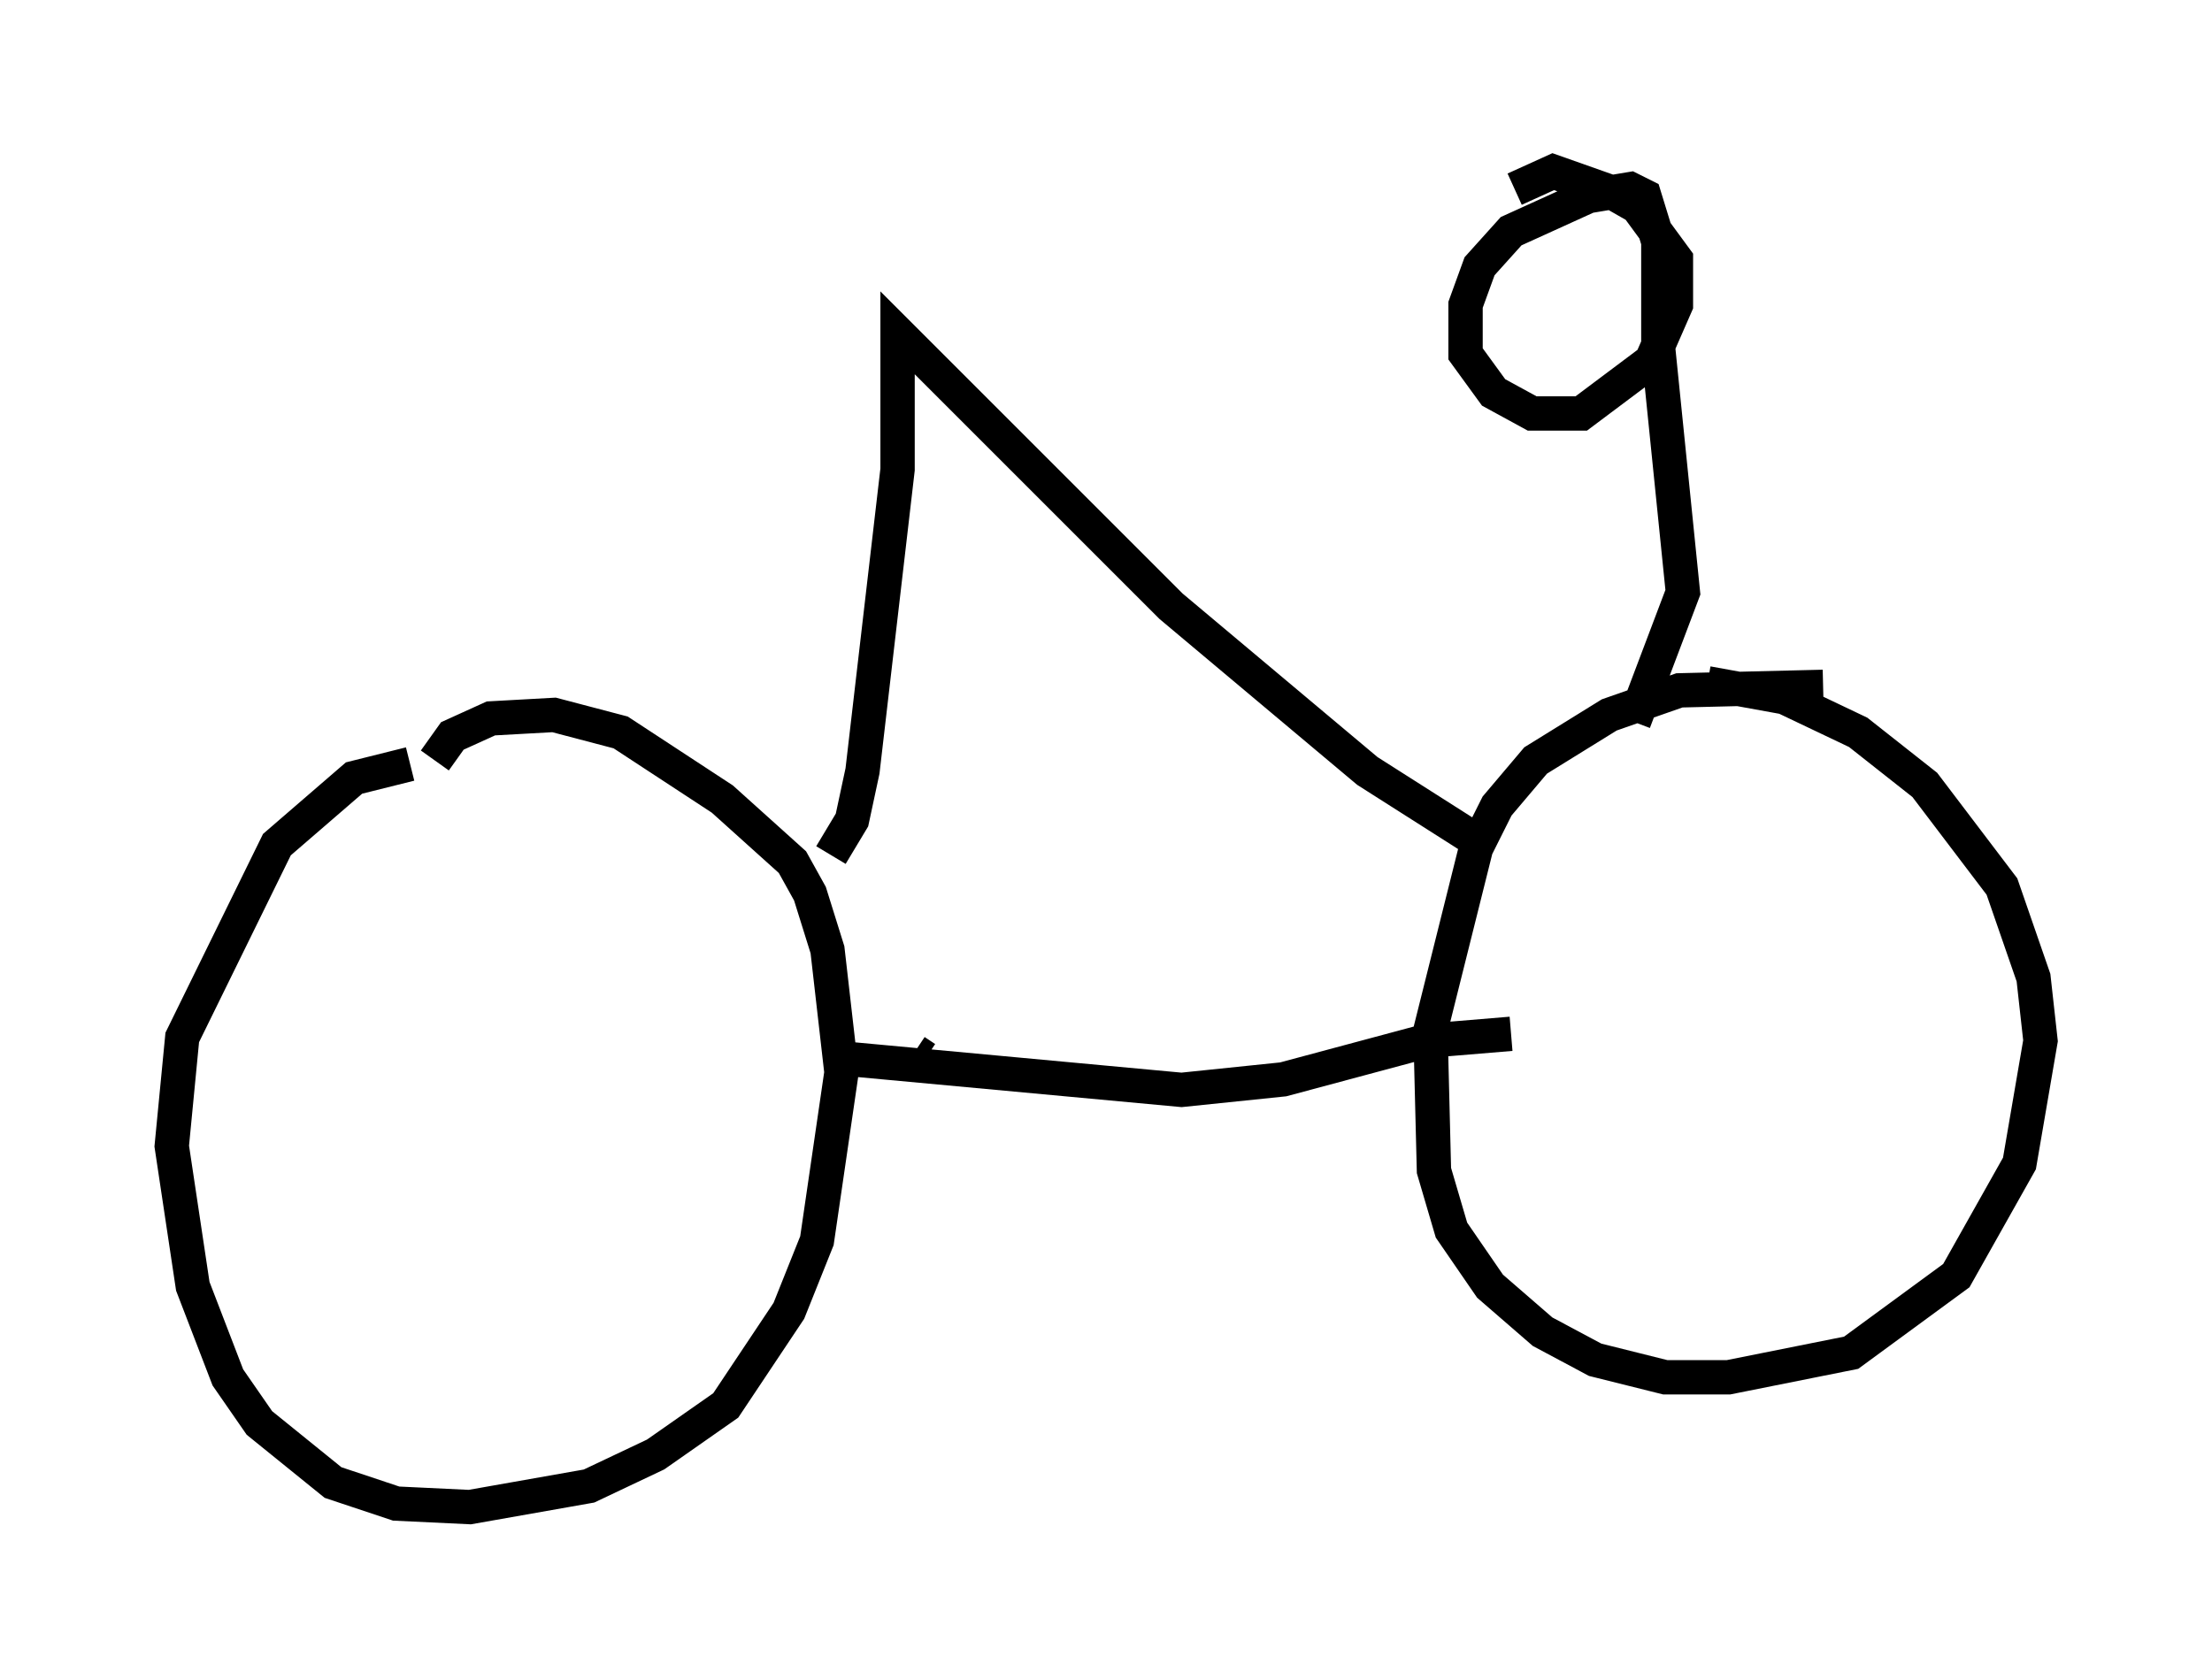 <?xml version="1.0" encoding="utf-8" ?>
<svg baseProfile="full" height="48.894" version="1.1" width="64.411" xmlns="http://www.w3.org/2000/svg" xmlns:ev="http://www.w3.org/2001/xml-events" xmlns:xlink="http://www.w3.org/1999/xlink"><defs /><rect fill="white" height="48.894" width="64.411" x="0" y="0" /><path d="M14.188, 22.252 m-2.246, 0.0 l-1.633, 0.408 -2.246, 1.94 l-2.756, 5.615 -0.306, 3.165 l0.613, 4.083 1.021, 2.654 l0.919, 1.327 2.144, 1.735 l1.838, 0.613 2.144, 0.102 l3.471, -0.613 1.94, -0.919 l2.042, -1.429 1.838, -2.756 l0.817, -2.042 0.715, -4.9 l-0.408, -3.573 -0.51, -1.633 l-0.51, -0.919 -2.042, -1.838 l-2.96, -1.94 -1.94, -0.51 l-1.838, 0.102 -1.123, 0.51 l-0.51, 0.715 m40.425, -2.144 l-4.185, 0.102 -2.042, 0.715 l-2.144, 1.327 -1.123, 1.327 l-0.613, 1.225 -1.327, 5.308 l0.102, 4.083 0.51, 1.735 l1.123, 1.633 1.531, 1.327 l1.531, 0.817 2.042, 0.51 l1.838, 0.0 3.573, -0.715 l3.063, -2.246 1.838, -3.267 l0.613, -3.573 -0.204, -1.838 l-0.919, -2.654 -2.246, -2.96 l-1.94, -1.531 -2.144, -1.021 l-2.246, -0.408 m-23.071, 10.719 l0.306, 0.204 m-2.45, 0.0 l9.902, 0.919 2.96, -0.306 l4.185, -1.123 2.45, -0.204 m-19.804, -5.206 l0.613, -1.021 0.306, -1.429 l1.021, -8.779 0.0, -3.981 l7.963, 7.963 5.717, 4.798 l3.369, 2.144 m4.39, -3.573 l1.429, -3.777 -0.715, -7.044 l0.0, -3.165 -0.408, -1.327 l-0.408, -0.204 -1.225, 0.204 l-2.246, 1.021 -0.919, 1.021 l-0.408, 1.123 0.0, 1.429 l0.817, 1.123 1.123, 0.613 l1.429, 0.0 2.042, -1.531 l0.715, -1.633 0.0, -1.327 l-1.123, -1.531 -0.715, -0.408 l-1.735, -0.613 -1.123, 0.51 " fill="none" stroke="black" stroke-width="1" /></svg>
